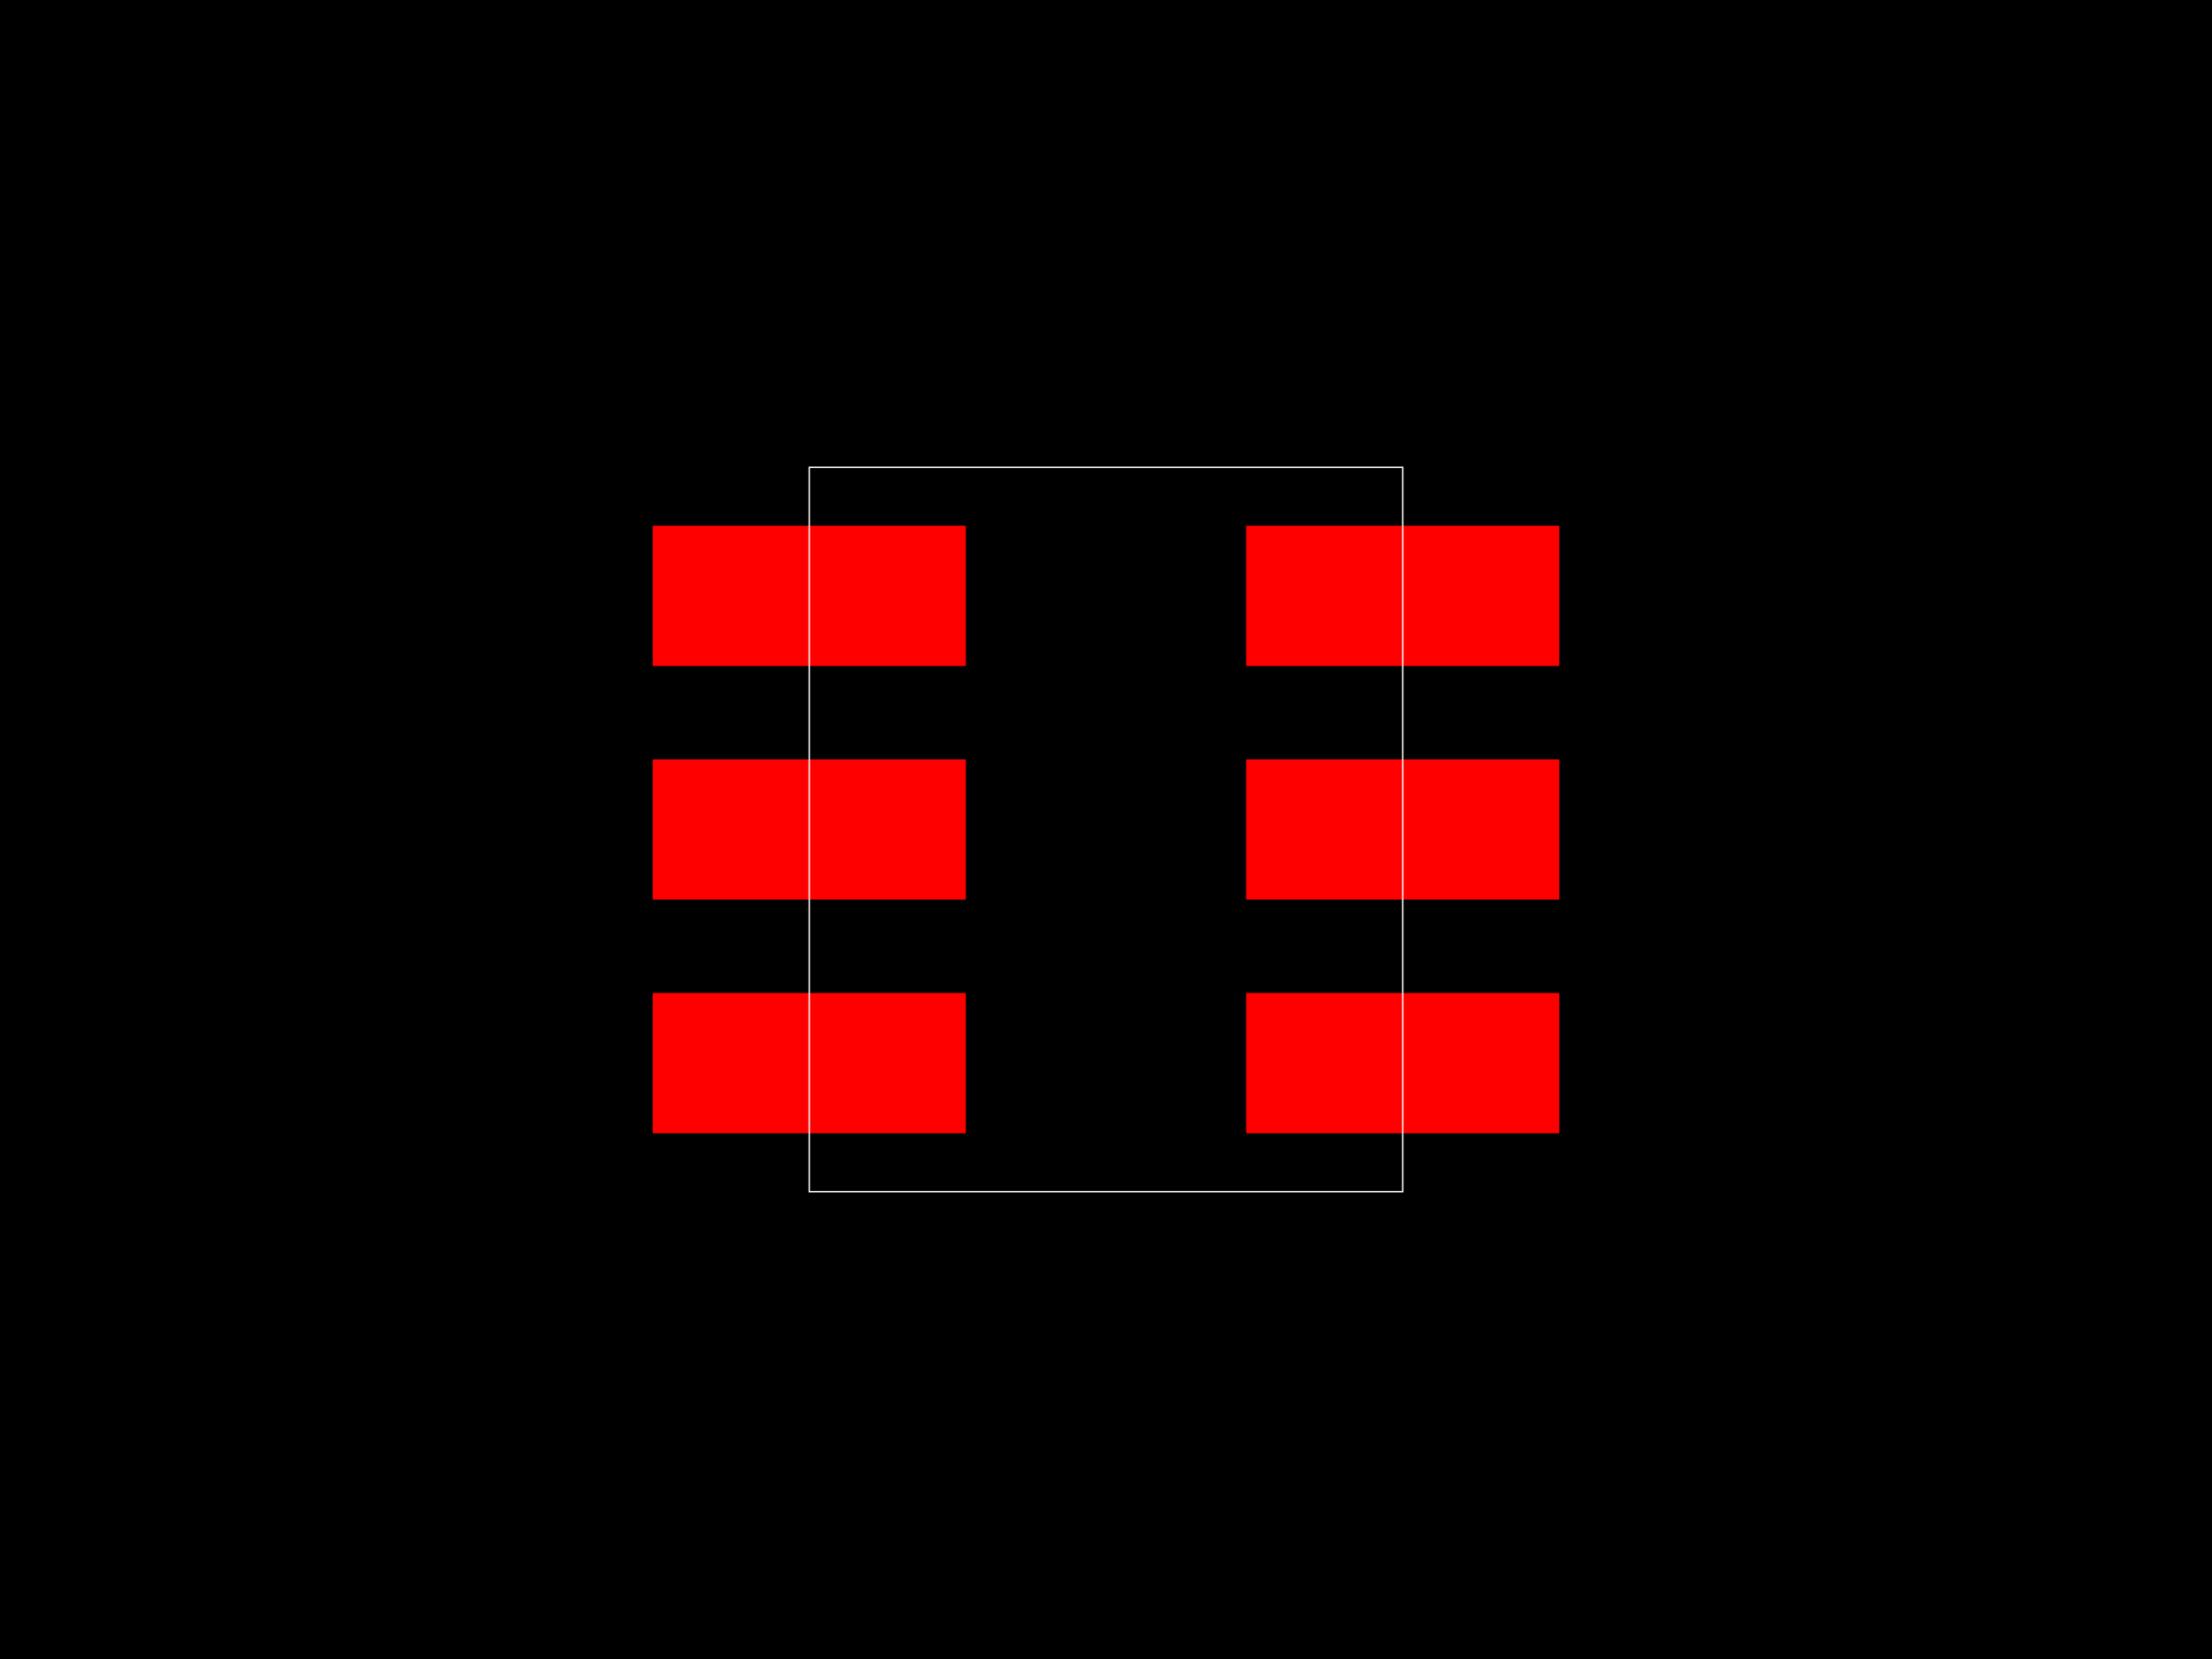 
    <svg xmlns="http://www.w3.org/2000/svg" width="800" height="600">
      <style>
        .pcb-board { fill: #000; }
        .pcb-trace { stroke: #FF0000; stroke-width: 0.3; fill: none; }
        .pcb-hole { fill: #FF00FF; }
        .pcb-pad { fill: #FF0000; }
        .pcb-boundary { fill: none; stroke: #FFFFFF; stroke-width: 0.5; }
      </style>
      <rect class="pcb-board" x="0" y="0" width="800" height="600" />
      <rect class="pcb-pad" x="236.056" y="190.141" width="113.239" height="50.704" />
<rect class="pcb-pad" x="236.056" y="274.648" width="113.239" height="50.704" />
<rect class="pcb-pad" x="236.056" y="359.155" width="113.239" height="50.704" />
<rect class="pcb-pad" x="450.704" y="359.155" width="113.239" height="50.704" />
<rect class="pcb-pad" x="450.704" y="274.648" width="113.239" height="50.704" />
<rect class="pcb-pad" x="450.704" y="190.141" width="113.239" height="50.704" />
      <rect class="pcb-boundary" x="292.676" y="169.014" width="214.648" height="261.972" />
    </svg>
  